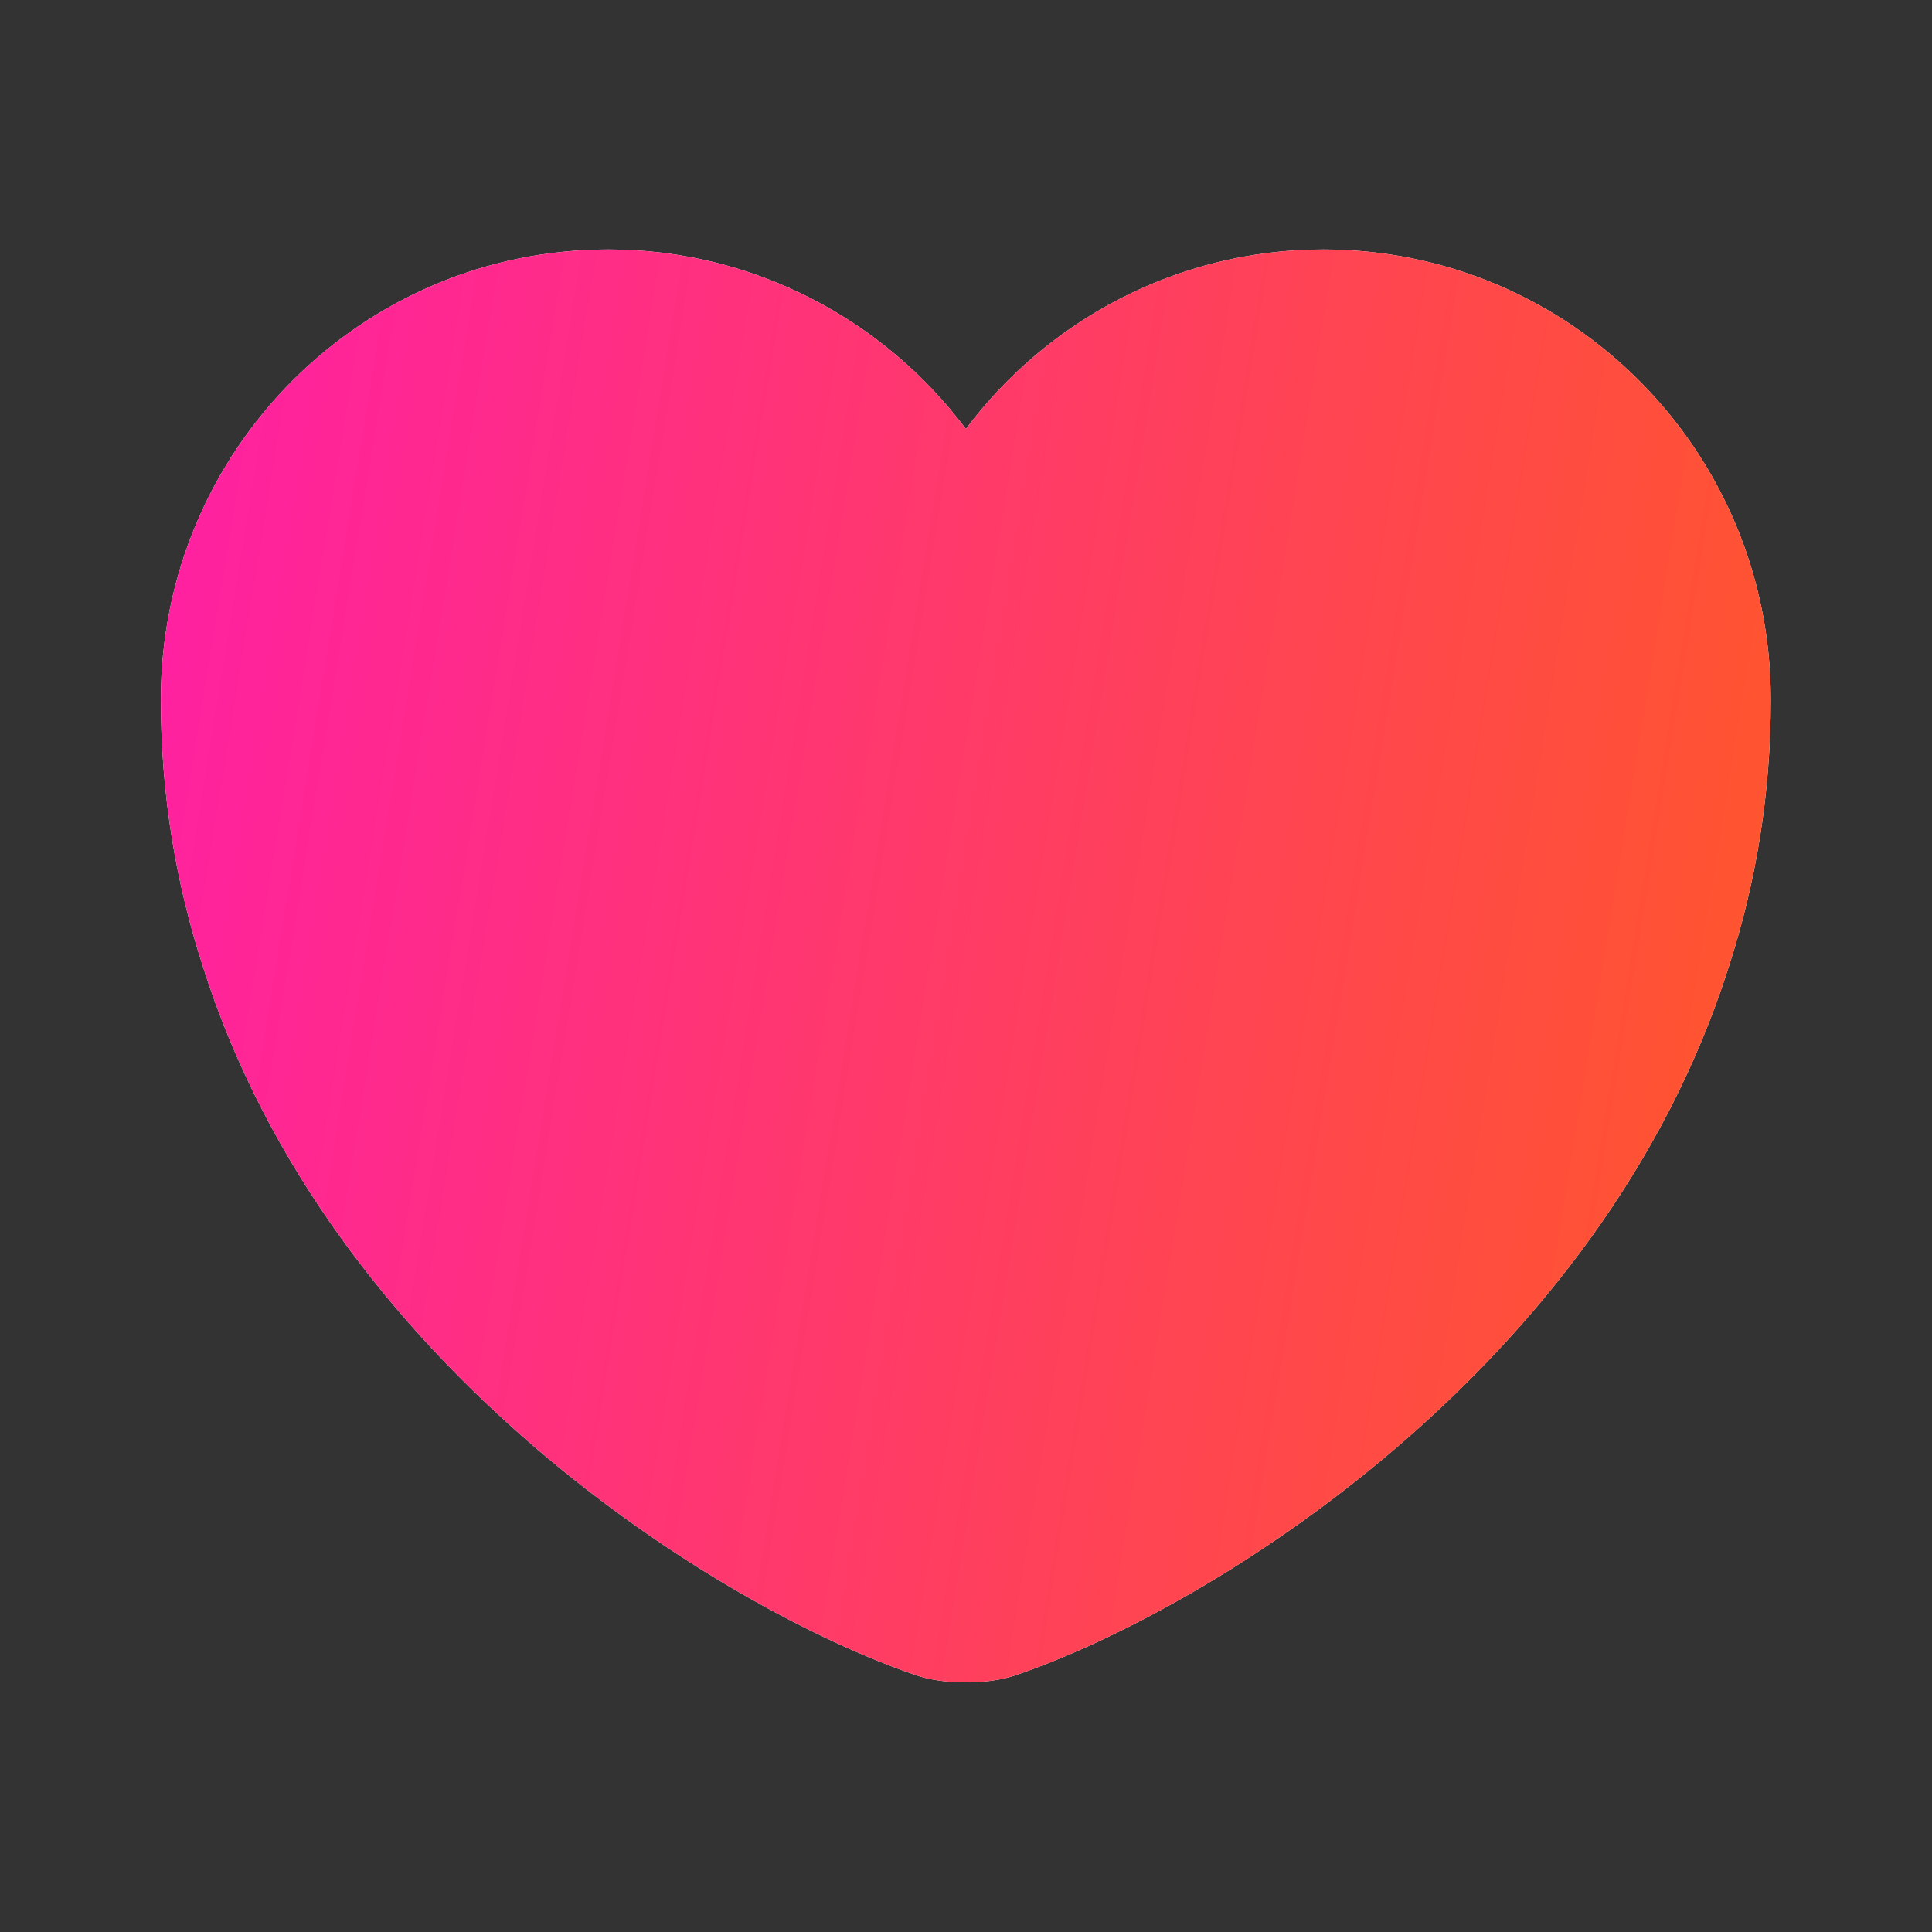 <svg width="16" height="16" viewBox="0 0 16 16" fill="none" xmlns="http://www.w3.org/2000/svg">
<rect x="0" y="0" width="16" height="16" fill="#333333" stroke="none"/>
<path d="M10.959 2.066C9.752 2.066 8.672 2.653 7.999 3.553C7.325 2.653 6.245 2.066 5.039 2.066C2.992 2.066 1.332 3.733 1.332 5.793C1.332 6.586 1.459 7.32 1.679 8C2.732 11.333 5.979 13.326 7.585 13.873C7.812 13.953 8.185 13.953 8.412 13.873C10.019 13.326 13.265 11.333 14.319 8C14.539 7.32 14.665 6.586 14.665 5.793C14.665 3.733 13.005 2.066 10.959 2.066Z" fill="white"/>
<path d="M10.959 2.066C9.752 2.066 8.672 2.653 7.999 3.553C7.325 2.653 6.245 2.066 5.039 2.066C2.992 2.066 1.332 3.733 1.332 5.793C1.332 6.586 1.459 7.32 1.679 8C2.732 11.333 5.979 13.326 7.585 13.873C7.812 13.953 8.185 13.953 8.412 13.873C10.019 13.326 13.265 11.333 14.319 8C14.539 7.32 14.665 6.586 14.665 5.793C14.665 3.733 13.005 2.066 10.959 2.066Z" fill="url(#paint0_linear_4375_41714)"/>
<defs>
<linearGradient id="paint0_linear_4375_41714" x1="-0.301" y1="13.933" x2="14.947" y2="16.418" gradientUnits="userSpaceOnUse">
<stop stop-color="#FF20A2"/>
<stop offset="1" stop-color="#FF5B20"/>
</linearGradient>
</defs>
</svg>
